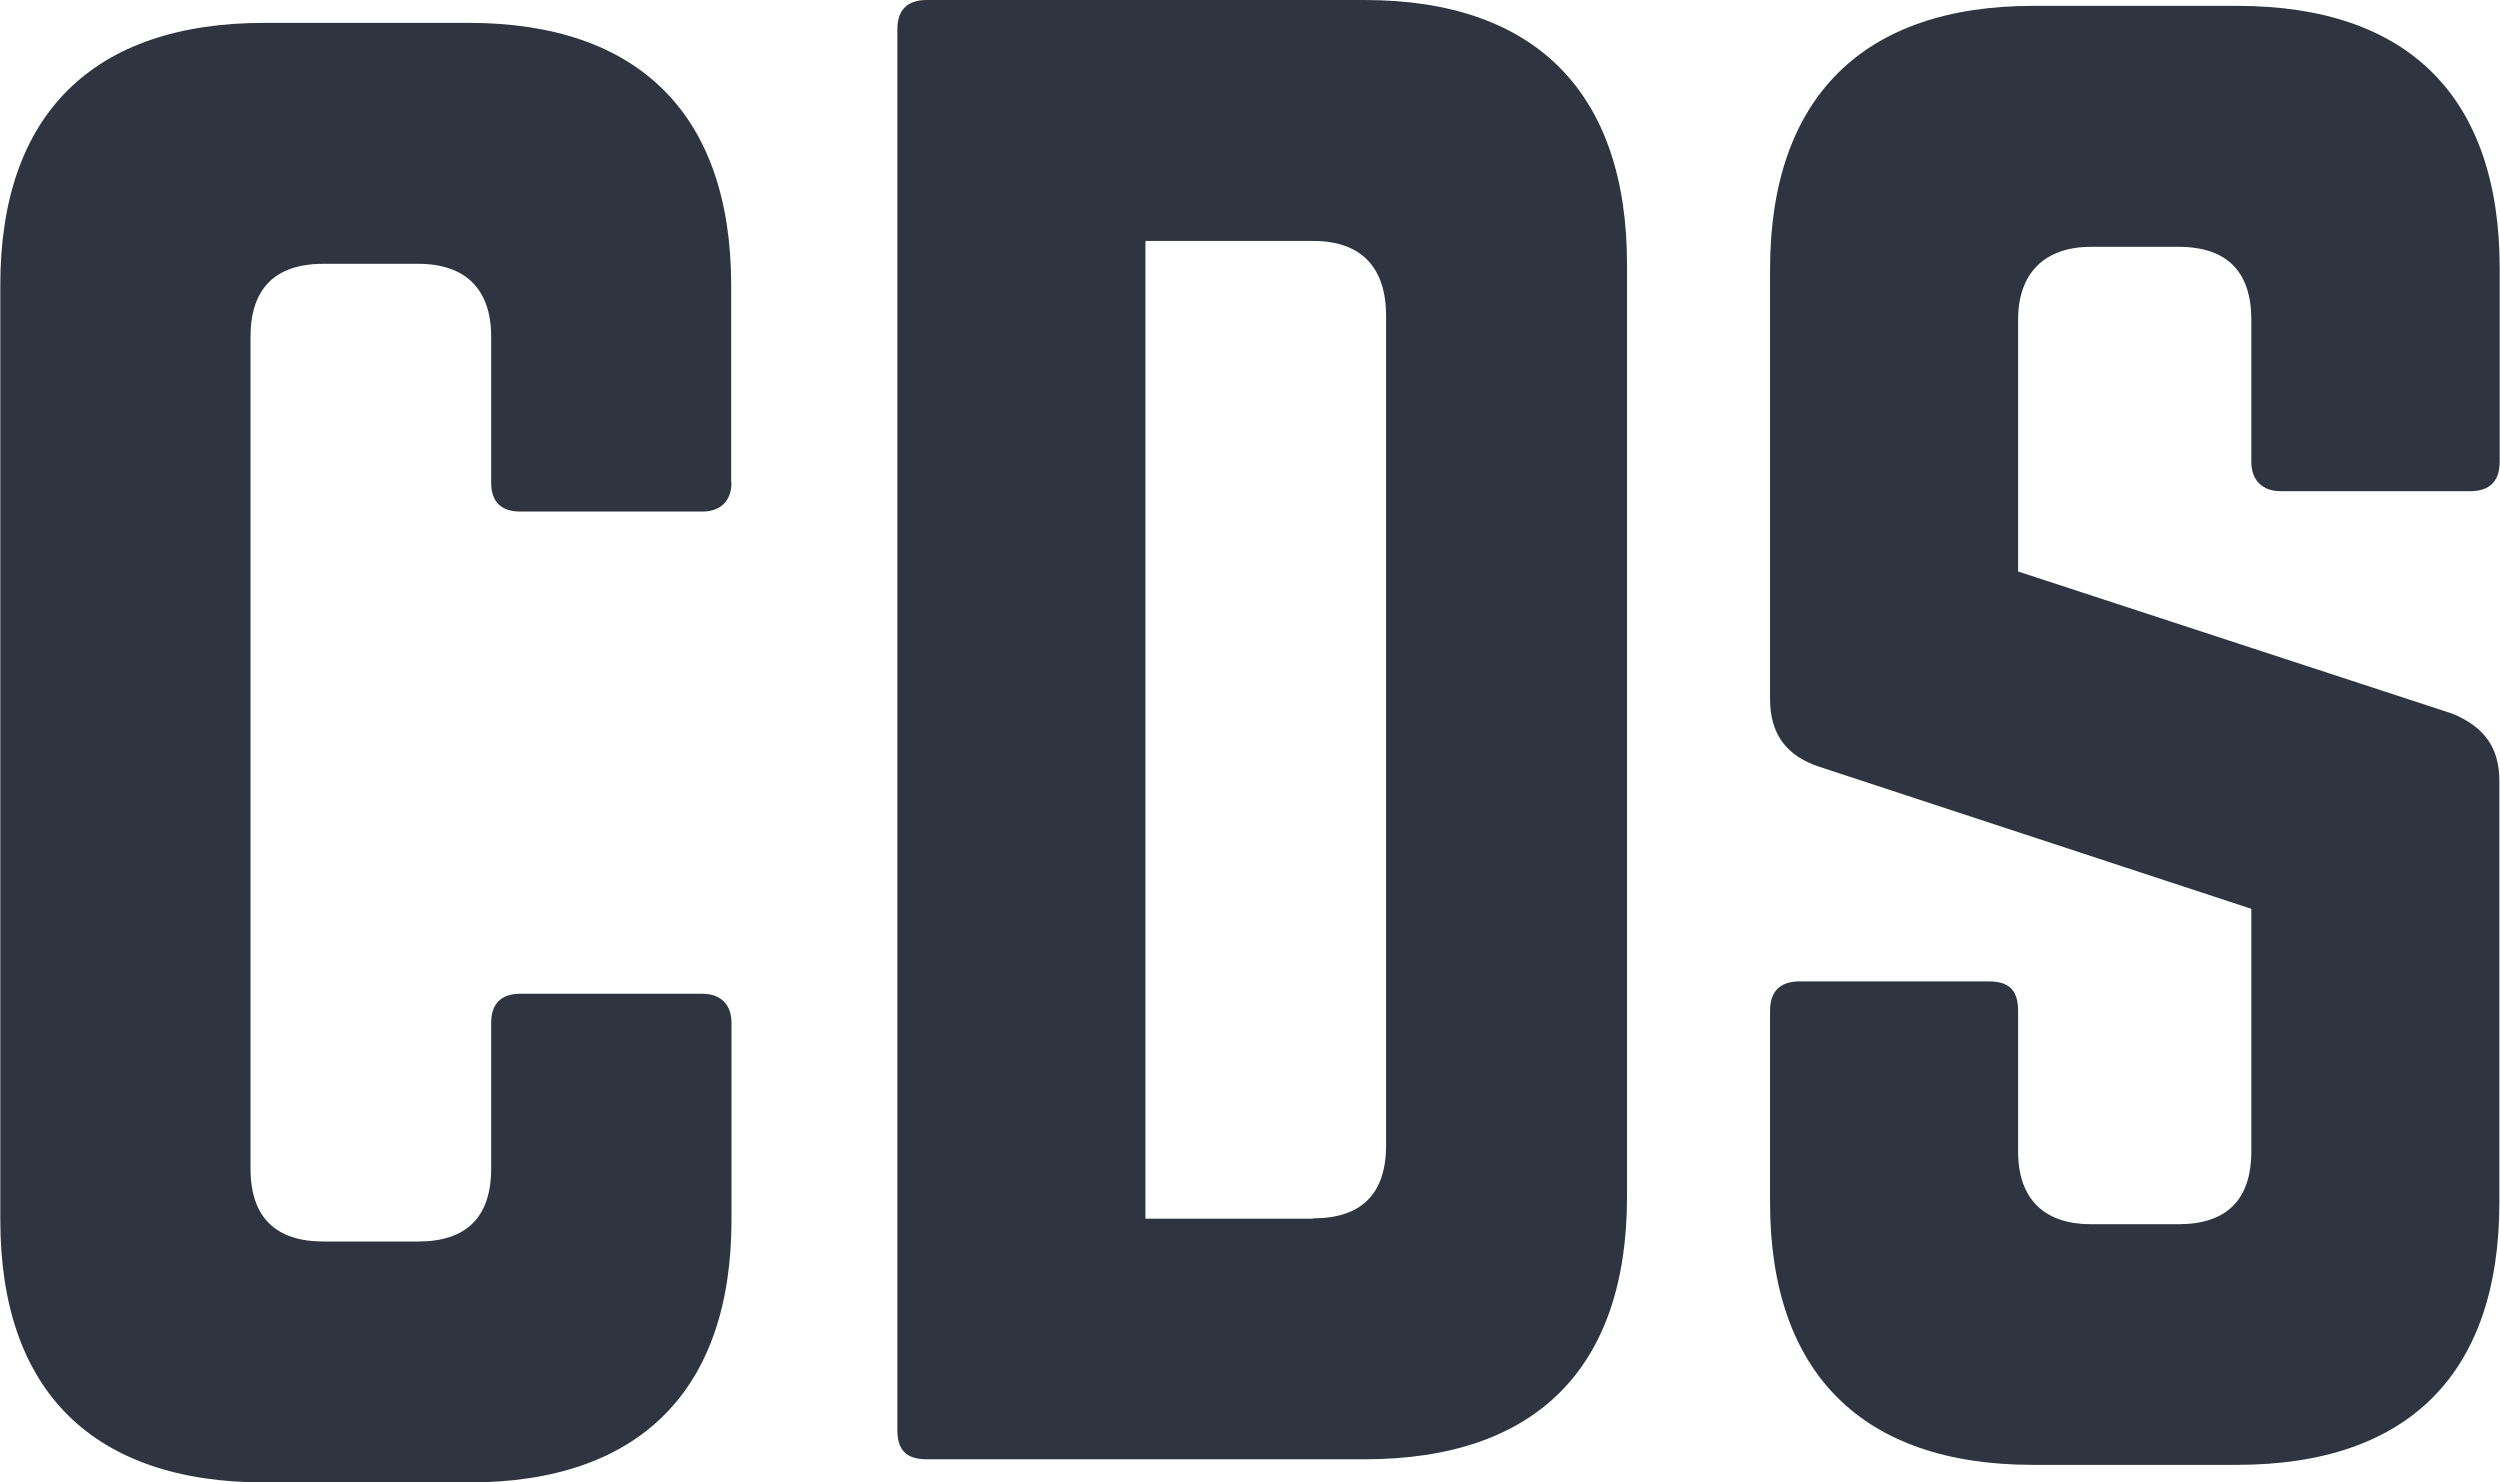 <?xml version="1.0" encoding="UTF-8"?>
<svg id="Layer_2" data-name="Layer 2" xmlns="http://www.w3.org/2000/svg" viewBox="0 0 80.93 47.98">
  <defs>
    <style>
      .cls-1 {
        fill: #2e3440;
      }
    </style>
  </defs>
  <g id="svg6736">
    <g id="layer1">
      <g id="g11904">
        <path id="path11906" class="cls-1" d="M23.68,15.62c0,.59-.35,.94-.94,.94h-5.9c-.65,0-.94-.35-.94-.94v-4.72c0-1.54-.83-2.36-2.36-2.36h-3.07c-1.59,0-2.36,.83-2.36,2.36v26.93c0,1.59,.83,2.36,2.36,2.36h3.07c1.54,0,2.36-.77,2.36-2.36v-4.72c0-.59,.3-.94,.94-.94h5.9c.59,0,.94,.35,.94,.94v6.38c0,5.55-3.01,8.5-8.5,8.5h-6.61c-5.55,0-8.56-2.95-8.56-8.5V9.25C0,3.7,3.01,.74,8.56,.74h6.61c5.49,0,8.5,2.95,8.5,8.5v6.38Z"/>
        <g id="g11908">
          <path id="path11910" class="cls-1" d="M29.05,.94c0-.59,.3-.94,.95-.94h14.17c5.55,0,8.5,3.01,8.5,8.56v30.18c0,5.55-2.95,8.5-8.5,8.5h-14.17c-.65,0-.95-.29-.95-.94,0,0,0-45.35,0-45.35Zm13.46,38.5c1.54,0,2.36-.77,2.36-2.36V10.22c0-1.59-.83-2.42-2.36-2.42h-5.43v31.65h5.43Z"/>
        </g>
        <g id="g11912">
          <path id="path11914" class="cls-1" d="M72.42,.19c5.55,0,8.5,2.95,8.5,8.5v6.26c0,.59-.29,.95-.95,.95h-6.14c-.59,0-.95-.35-.95-.95v-4.6c0-1.54-.77-2.36-2.36-2.36h-2.83c-1.48,0-2.36,.83-2.36,2.36v8.15l14.05,4.6c1,.41,1.53,1.06,1.53,2.18v13.64c0,5.55-2.95,8.5-8.5,8.5h-6.61c-5.49,0-8.5-2.95-8.5-8.5v-6.2c0-.65,.35-.95,.95-.95h6.14c.65,0,.94,.29,.94,.95v4.55c0,1.59,.89,2.36,2.36,2.36h2.83c1.54,0,2.36-.77,2.36-2.36v-7.85l-13.99-4.6c-1.06-.35-1.59-1.06-1.59-2.19V8.7C57.31,3.15,60.32,.19,65.81,.19h6.61Z"/>
        </g>
      </g>
    </g>
  </g>
</svg>
